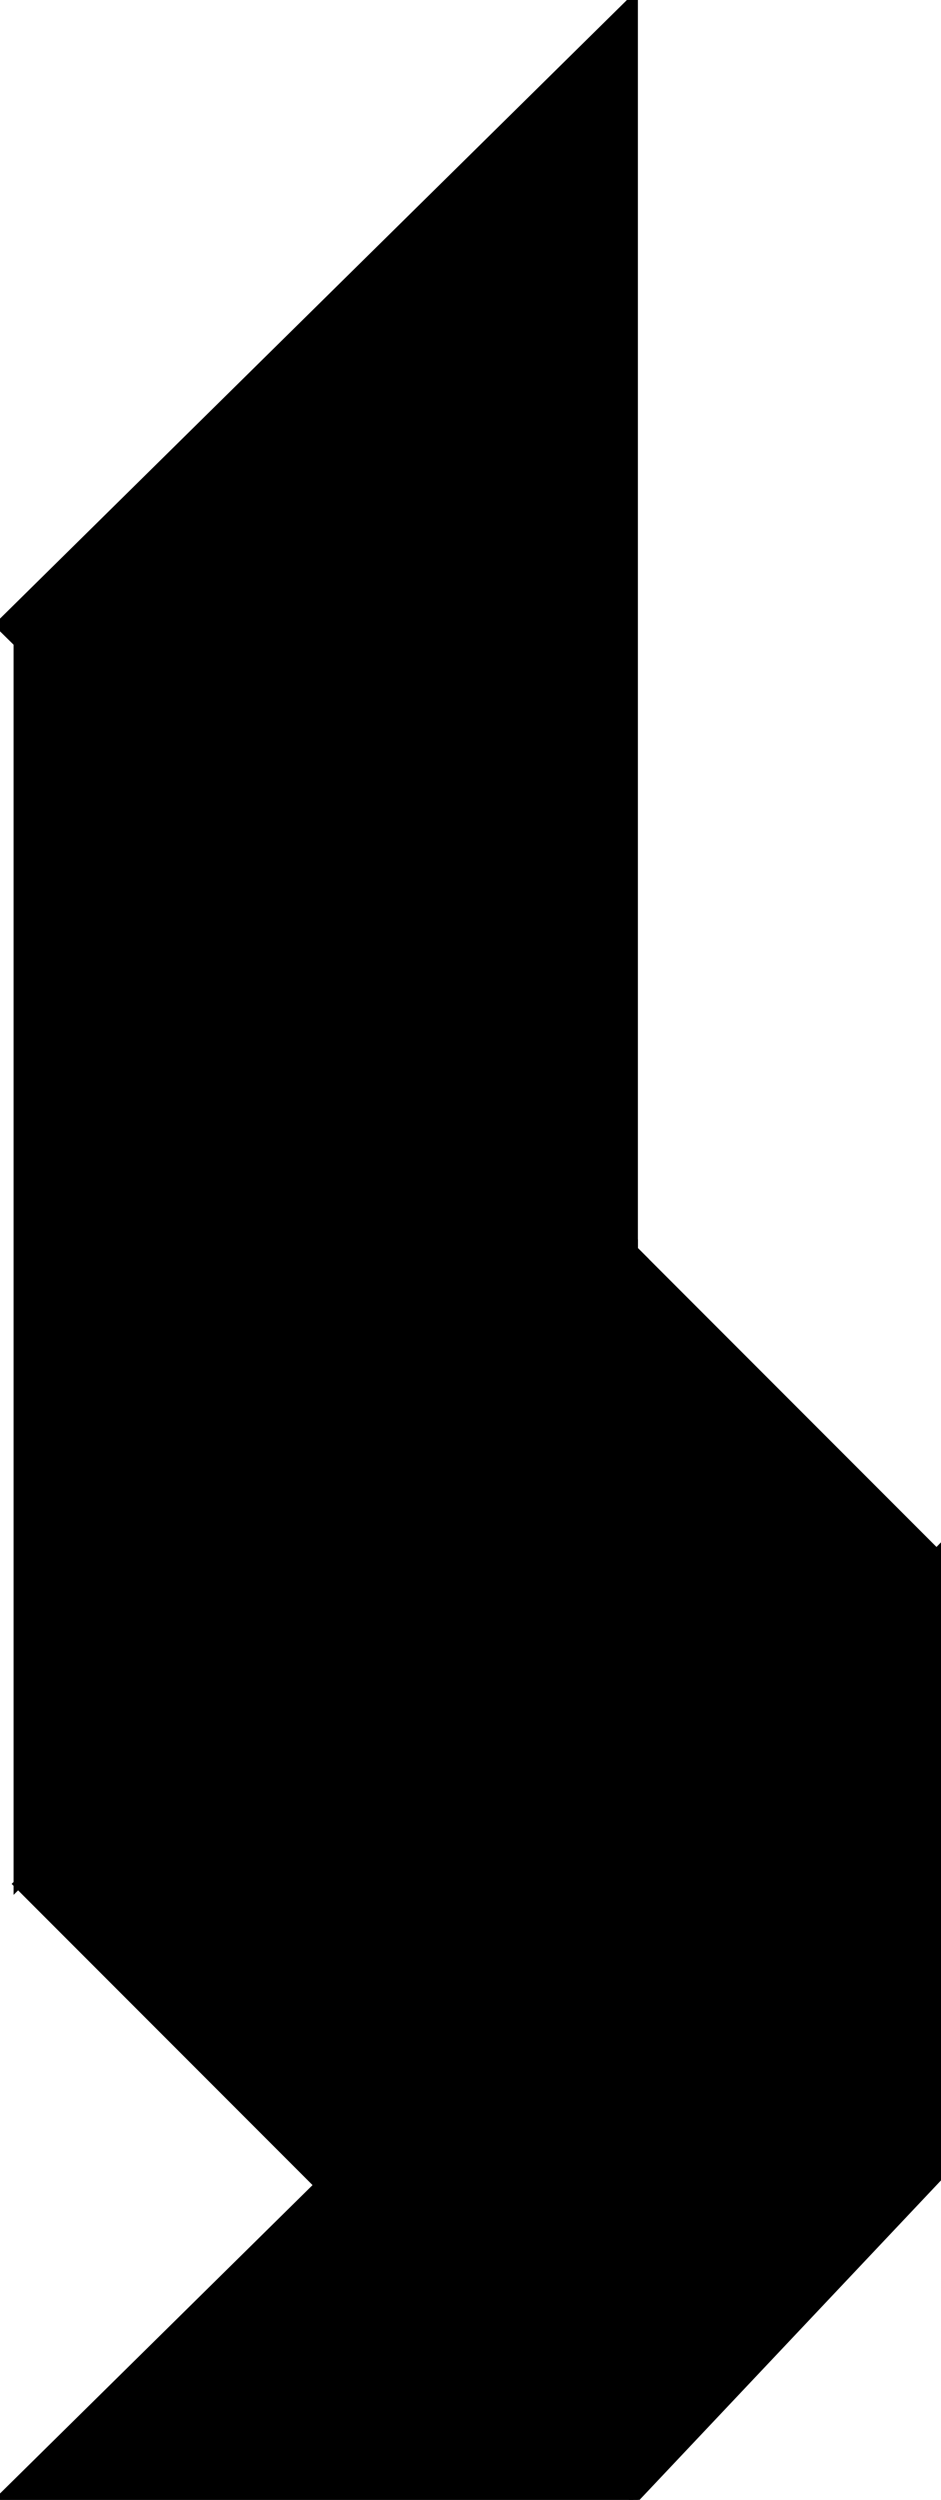 <?xml version="1.0" encoding="utf-8"?> <svg baseProfile="full" height="100%" version="1.1" viewBox="0 0 104.0 276.0" width="100%" xmlns="http://www.w3.org/2000/svg" xmlns:ev="http://www.w3.org/2001/xml-events" xmlns:xlink="http://www.w3.org/1999/xlink"><defs/><polygon fill="black" id="1" points="37.0,174.0 2.0,208.0 36.0,242.0 70.0,207.0" stroke="black" strokewidth="1"/><polygon fill="black" id="2" points="70.0,276.0 70.0,206.0 104.0,171.0 104.0,240.0" stroke="black" strokewidth="1"/><polygon fill="black" id="3" points="70.0,207.0 35.0,172.0 70.0,138.0" stroke="black" strokewidth="1"/><polygon fill="black" id="4" points="70.0,207.0 104.0,172.0 70.0,138.0" stroke="black" strokewidth="1"/><polygon fill="black" id="5" points="0.0,276.0 70.0,276.0 70.0,207.0" stroke="black" strokewidth="1"/><polygon fill="black" id="6" points="2.0,208.0 71.0,139.0 2.0,70.0" stroke="black" strokewidth="1"/><polygon fill="black" id="7" points="70.0,138.0 0.0,69.0 70.0,0.0" stroke="black" strokewidth="1"/></svg>